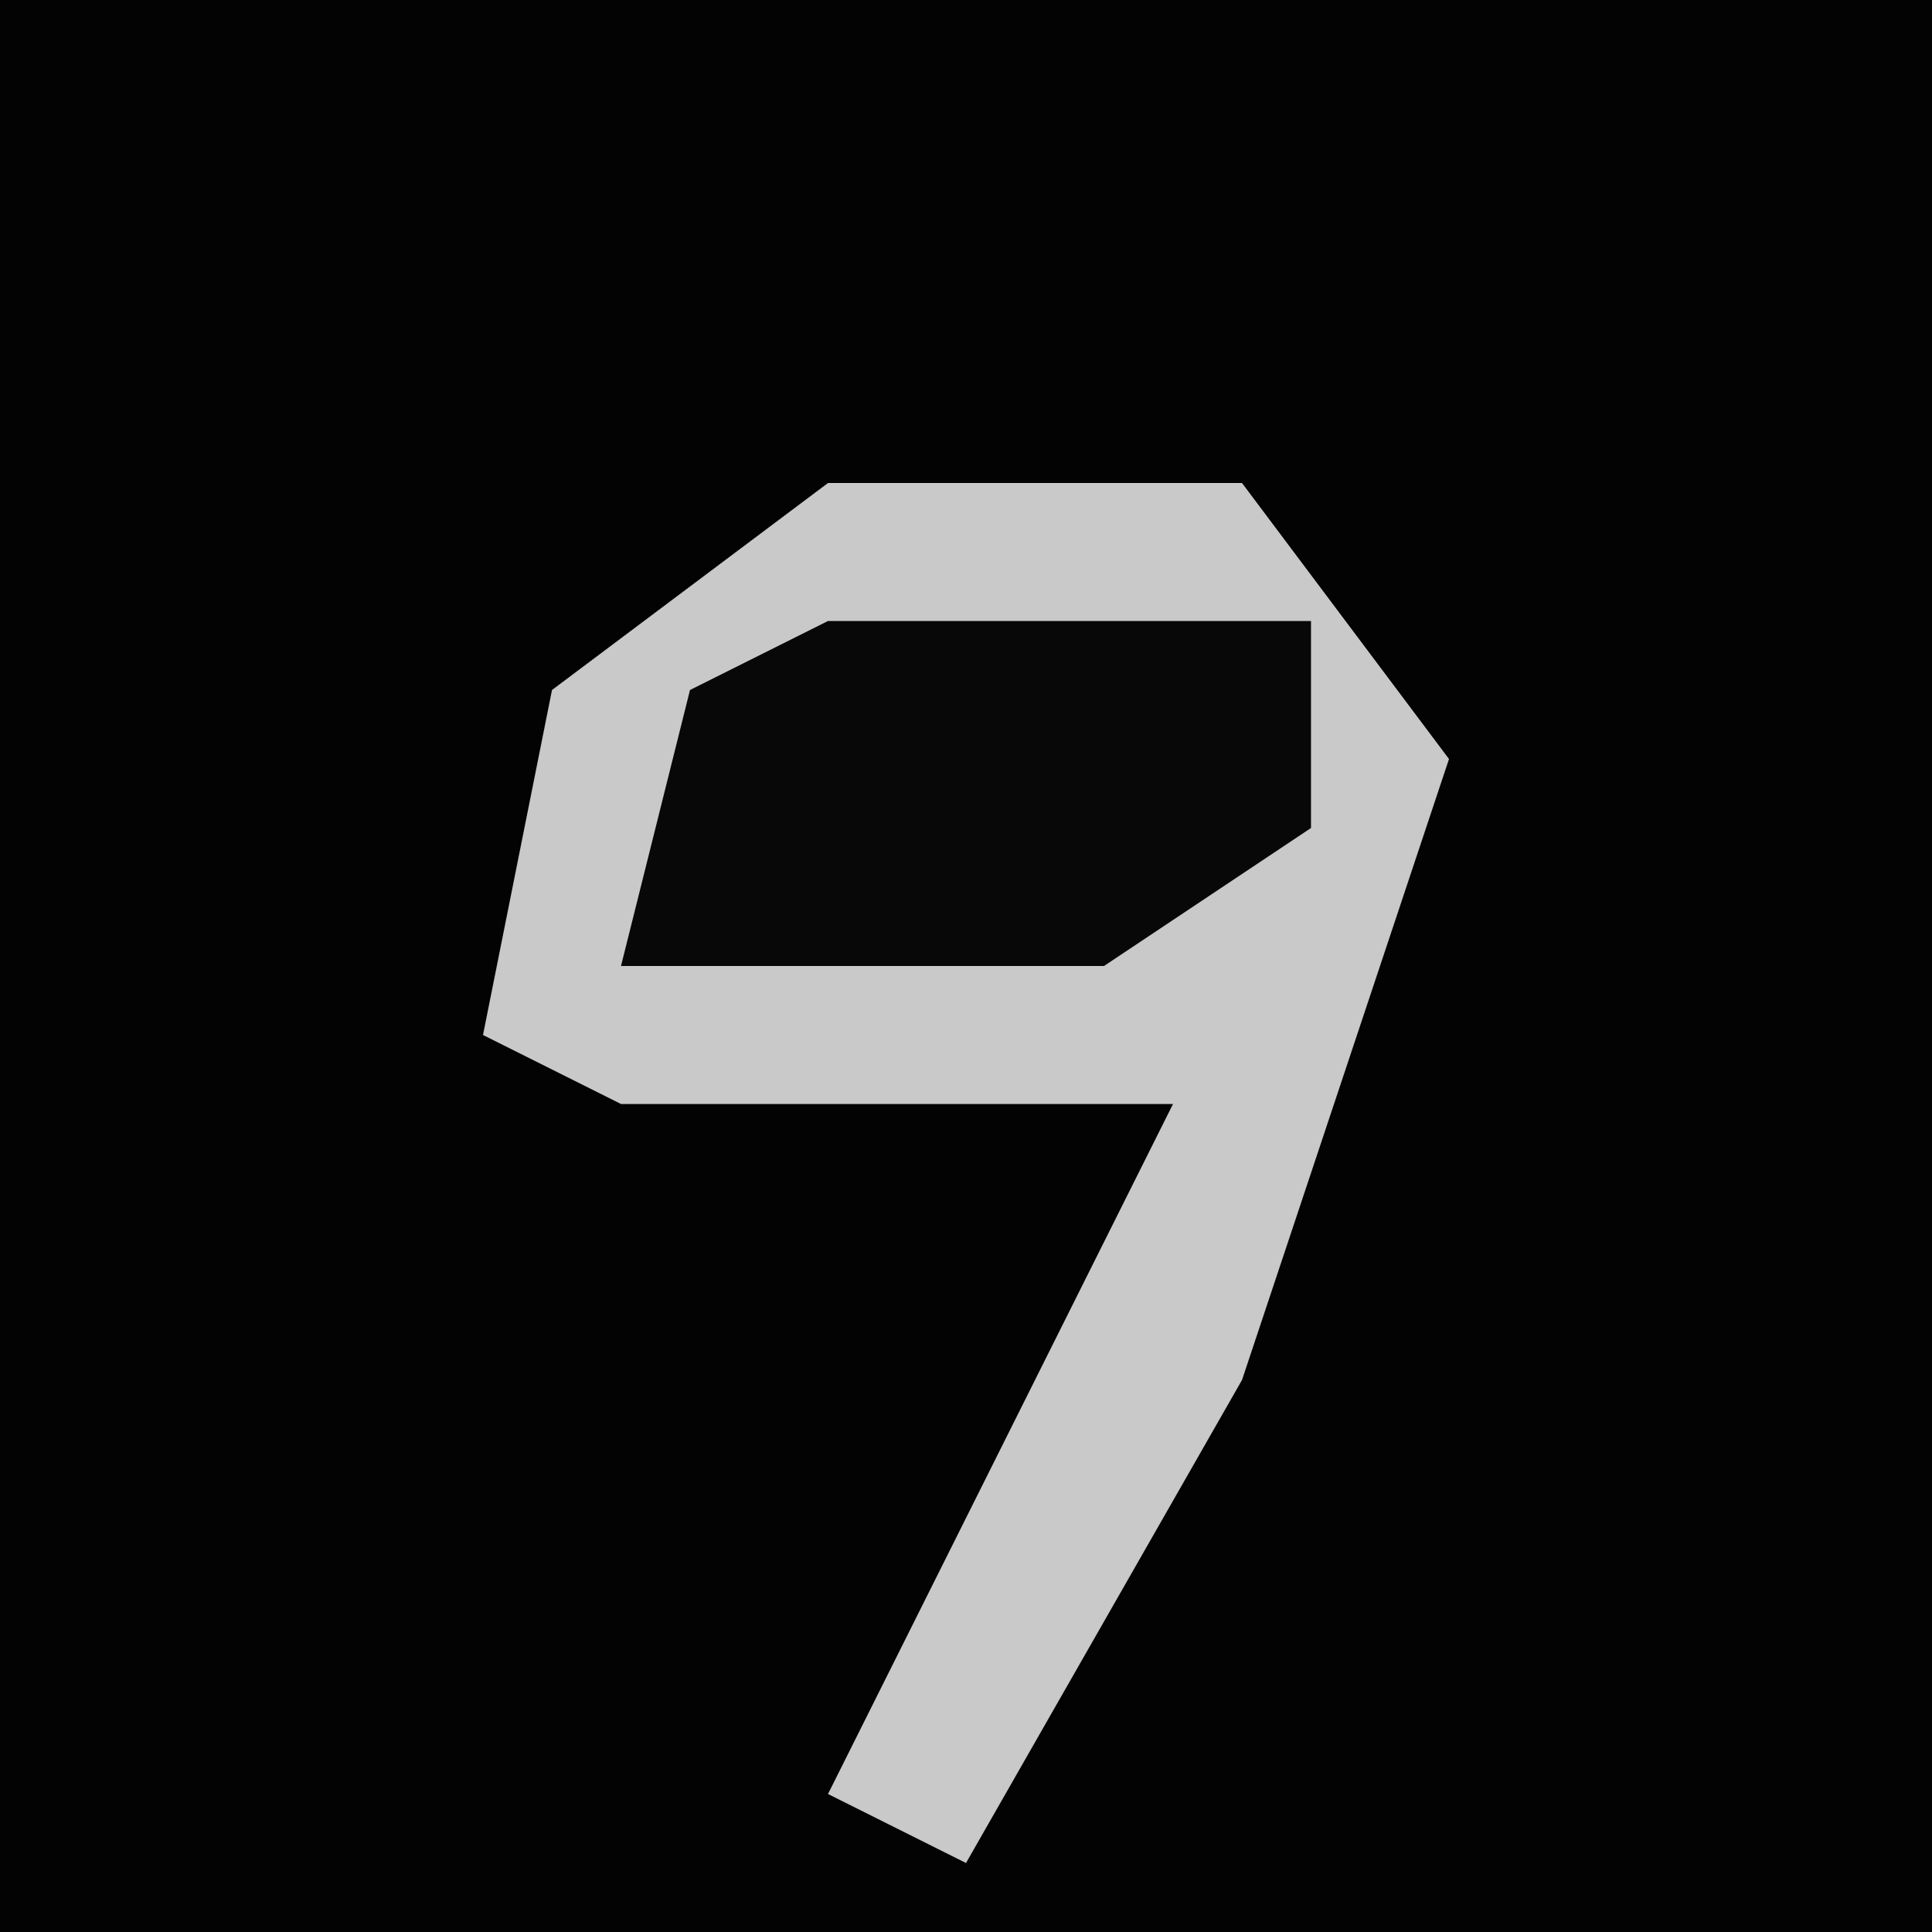 <?xml version="1.0" encoding="UTF-8"?>
<svg version="1.1" xmlns="http://www.w3.org/2000/svg" width="28" height="28">
<path d="M0,0 L28,0 L28,28 L0,28 Z " fill="#030303" transform="translate(0,0)"/>
<path d="M0,0 L6,0 L9,4 L6,13 L2,20 L0,19 L5,9 L-3,9 L-5,8 L-4,3 Z " fill="#C9C9C9" transform="translate(12,7)"/>
<path d="M0,0 L7,0 L7,3 L4,5 L-3,5 L-2,1 Z " fill="#080808" transform="translate(12,9)"/>
</svg>
